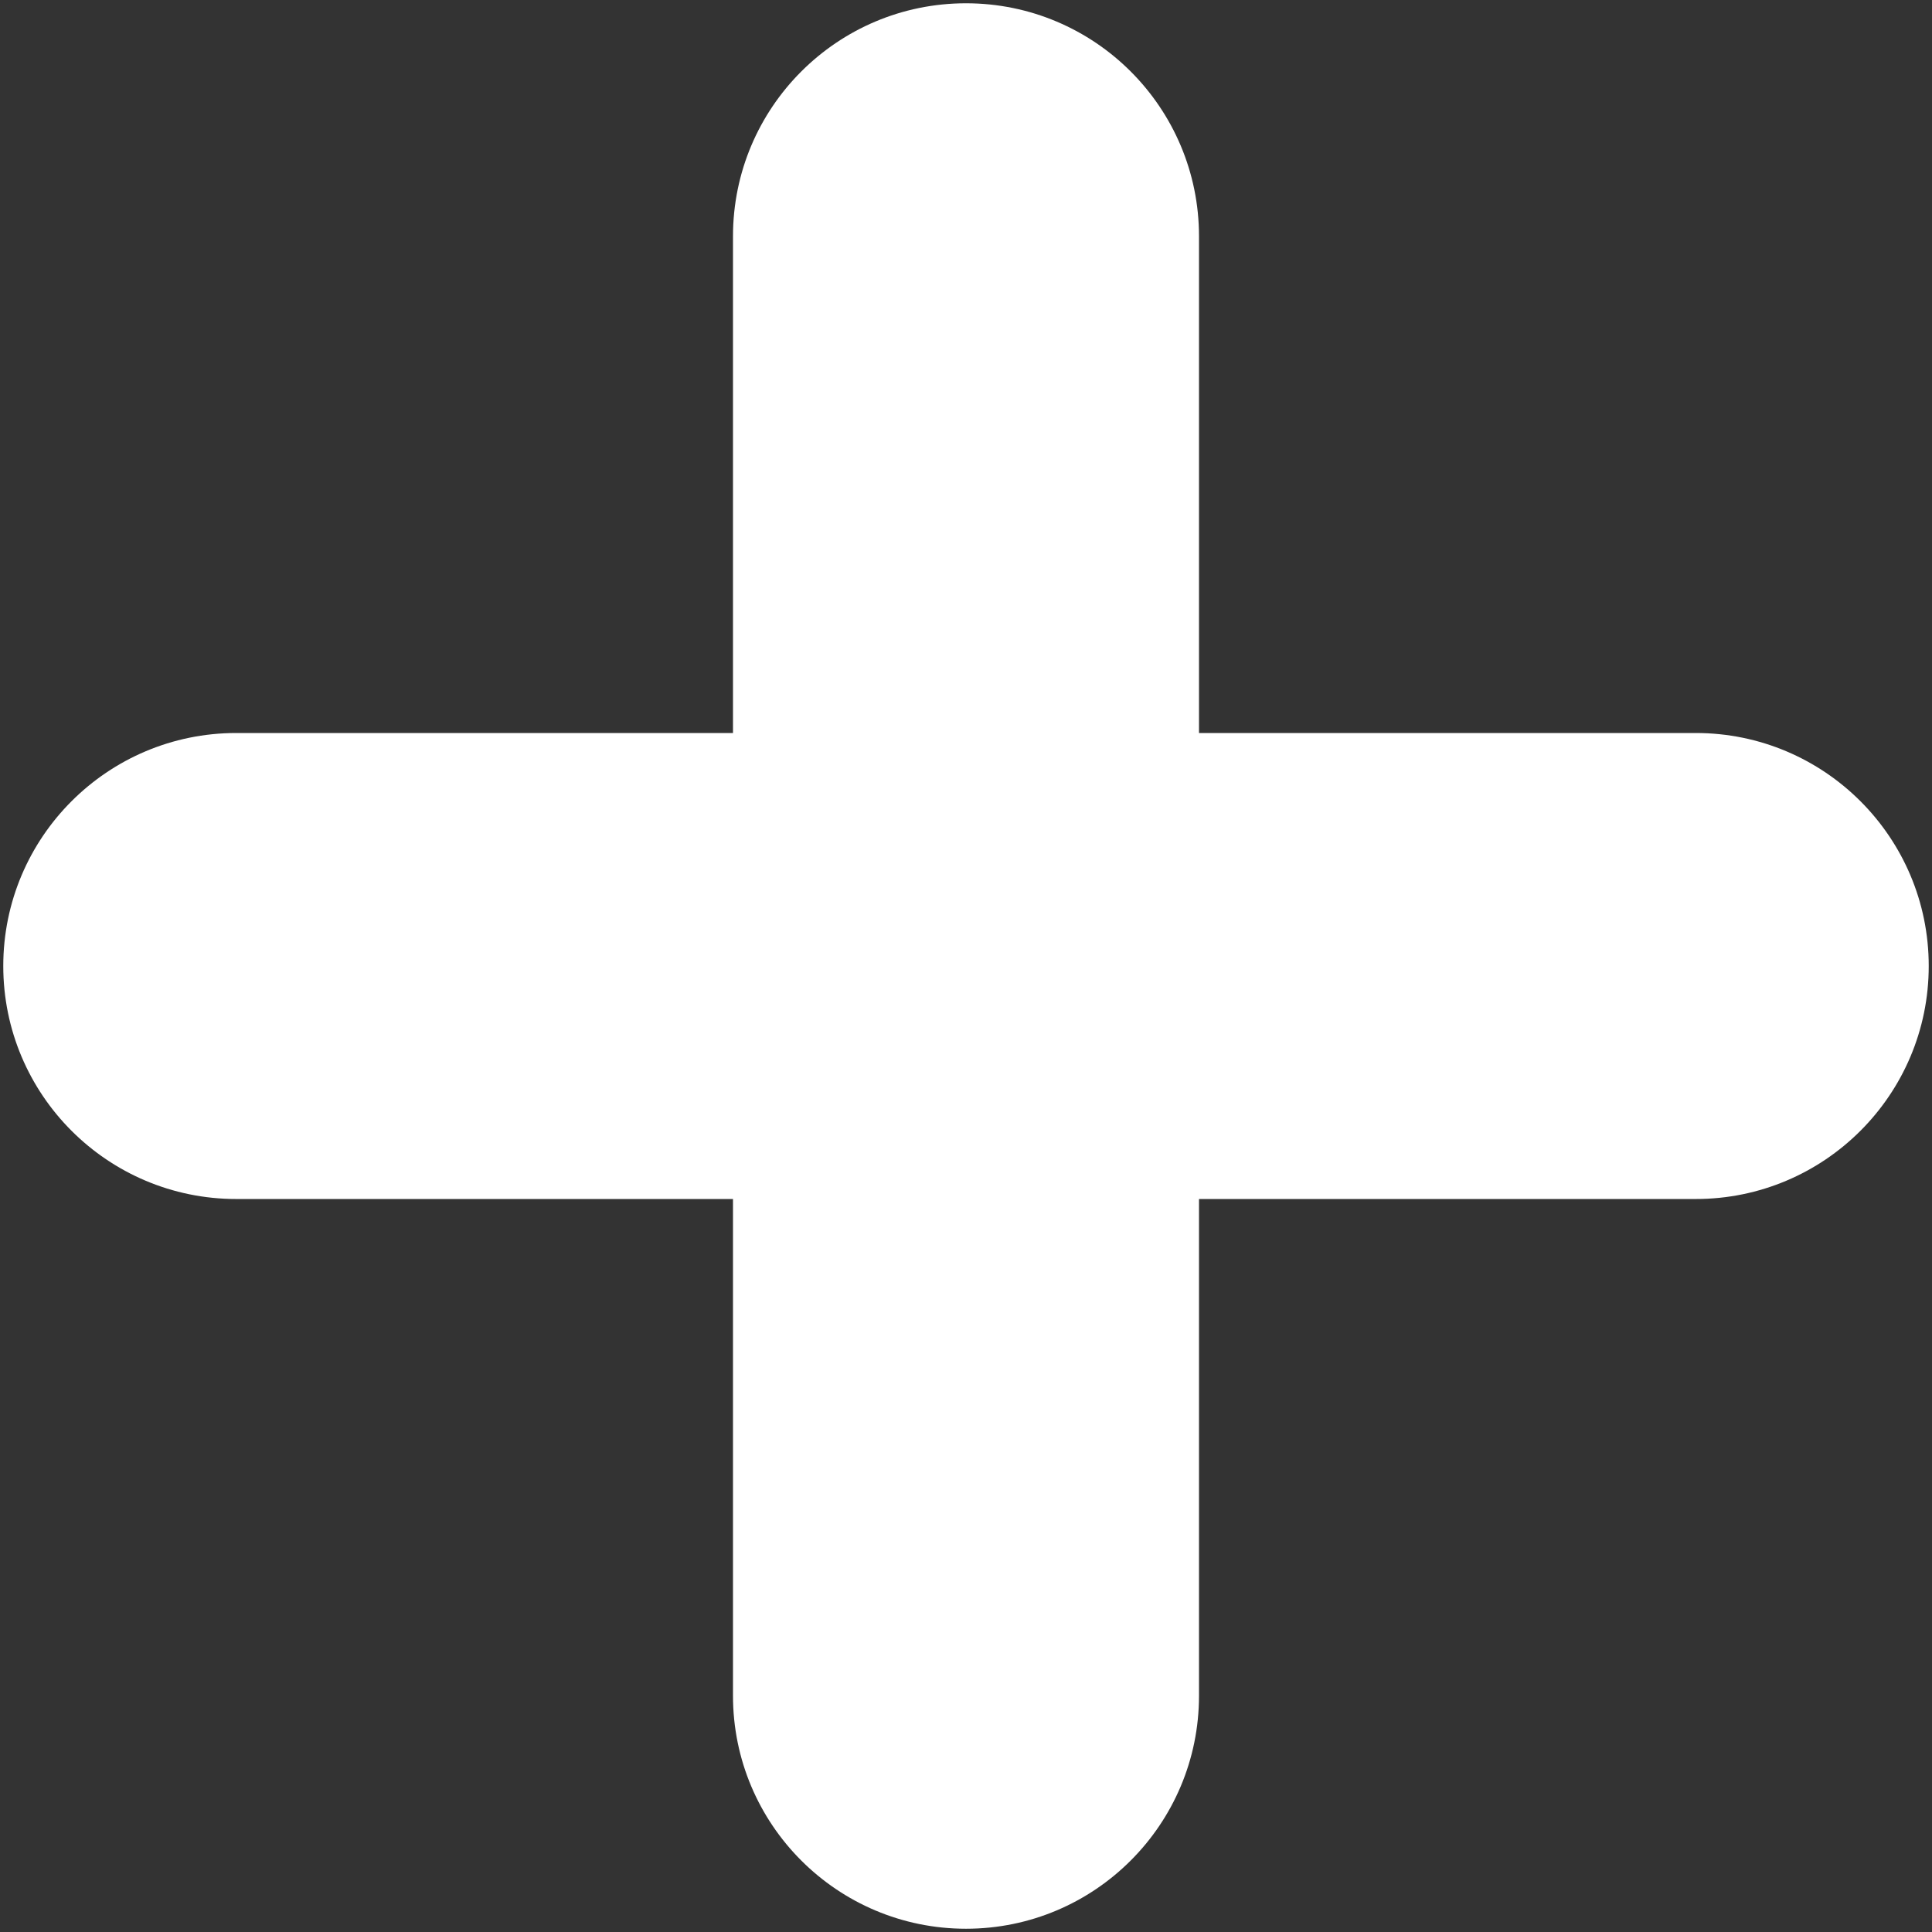 <?xml version="1.0" encoding="utf-8"?>
<!-- Generator: Adobe Illustrator 17.0.0, SVG Export Plug-In . SVG Version: 6.00 Build 0)  -->
<!DOCTYPE svg PUBLIC "-//W3C//DTD SVG 1.1//EN" "http://www.w3.org/Graphics/SVG/1.1/DTD/svg11.dtd">
<svg version="1.1" id="Layer_1" xmlns="http://www.w3.org/2000/svg" xmlns:xlink="http://www.w3.org/1999/xlink" x="0px" y="0px"
	 width="170.079px" height="170.08px" viewBox="0 0 170.079 170.08" enable-background="new 0 0 170.079 170.08"
	 xml:space="preserve">
<rect x="0" y="0" width="170.079" height="170.08" fill="#333333" stroke="none"/>
<g>
	<path fill="#FFFFFF" d="M0.288,85.04c0-11.328,9.184-20.512,20.512-20.512l128.479,0c11.329,0,20.512,9.184,20.512,20.512l0,0
		c0,11.328-9.184,20.512-20.512,20.512l-128.479,0C9.471,105.552,0.288,96.368,0.288,85.04L0.288,85.04z"/>
	<path fill="#FFFFFF" d="M85.039,0.289c11.328,0,20.512,9.184,20.512,20.512l0,128.479c0,11.328-9.184,20.512-20.512,20.512l0,0
		c-11.328,0-20.512-9.184-20.512-20.512l0-128.479C64.527,9.472,73.711,0.289,85.039,0.289L85.039,0.289z"/>
</g>
</svg>
